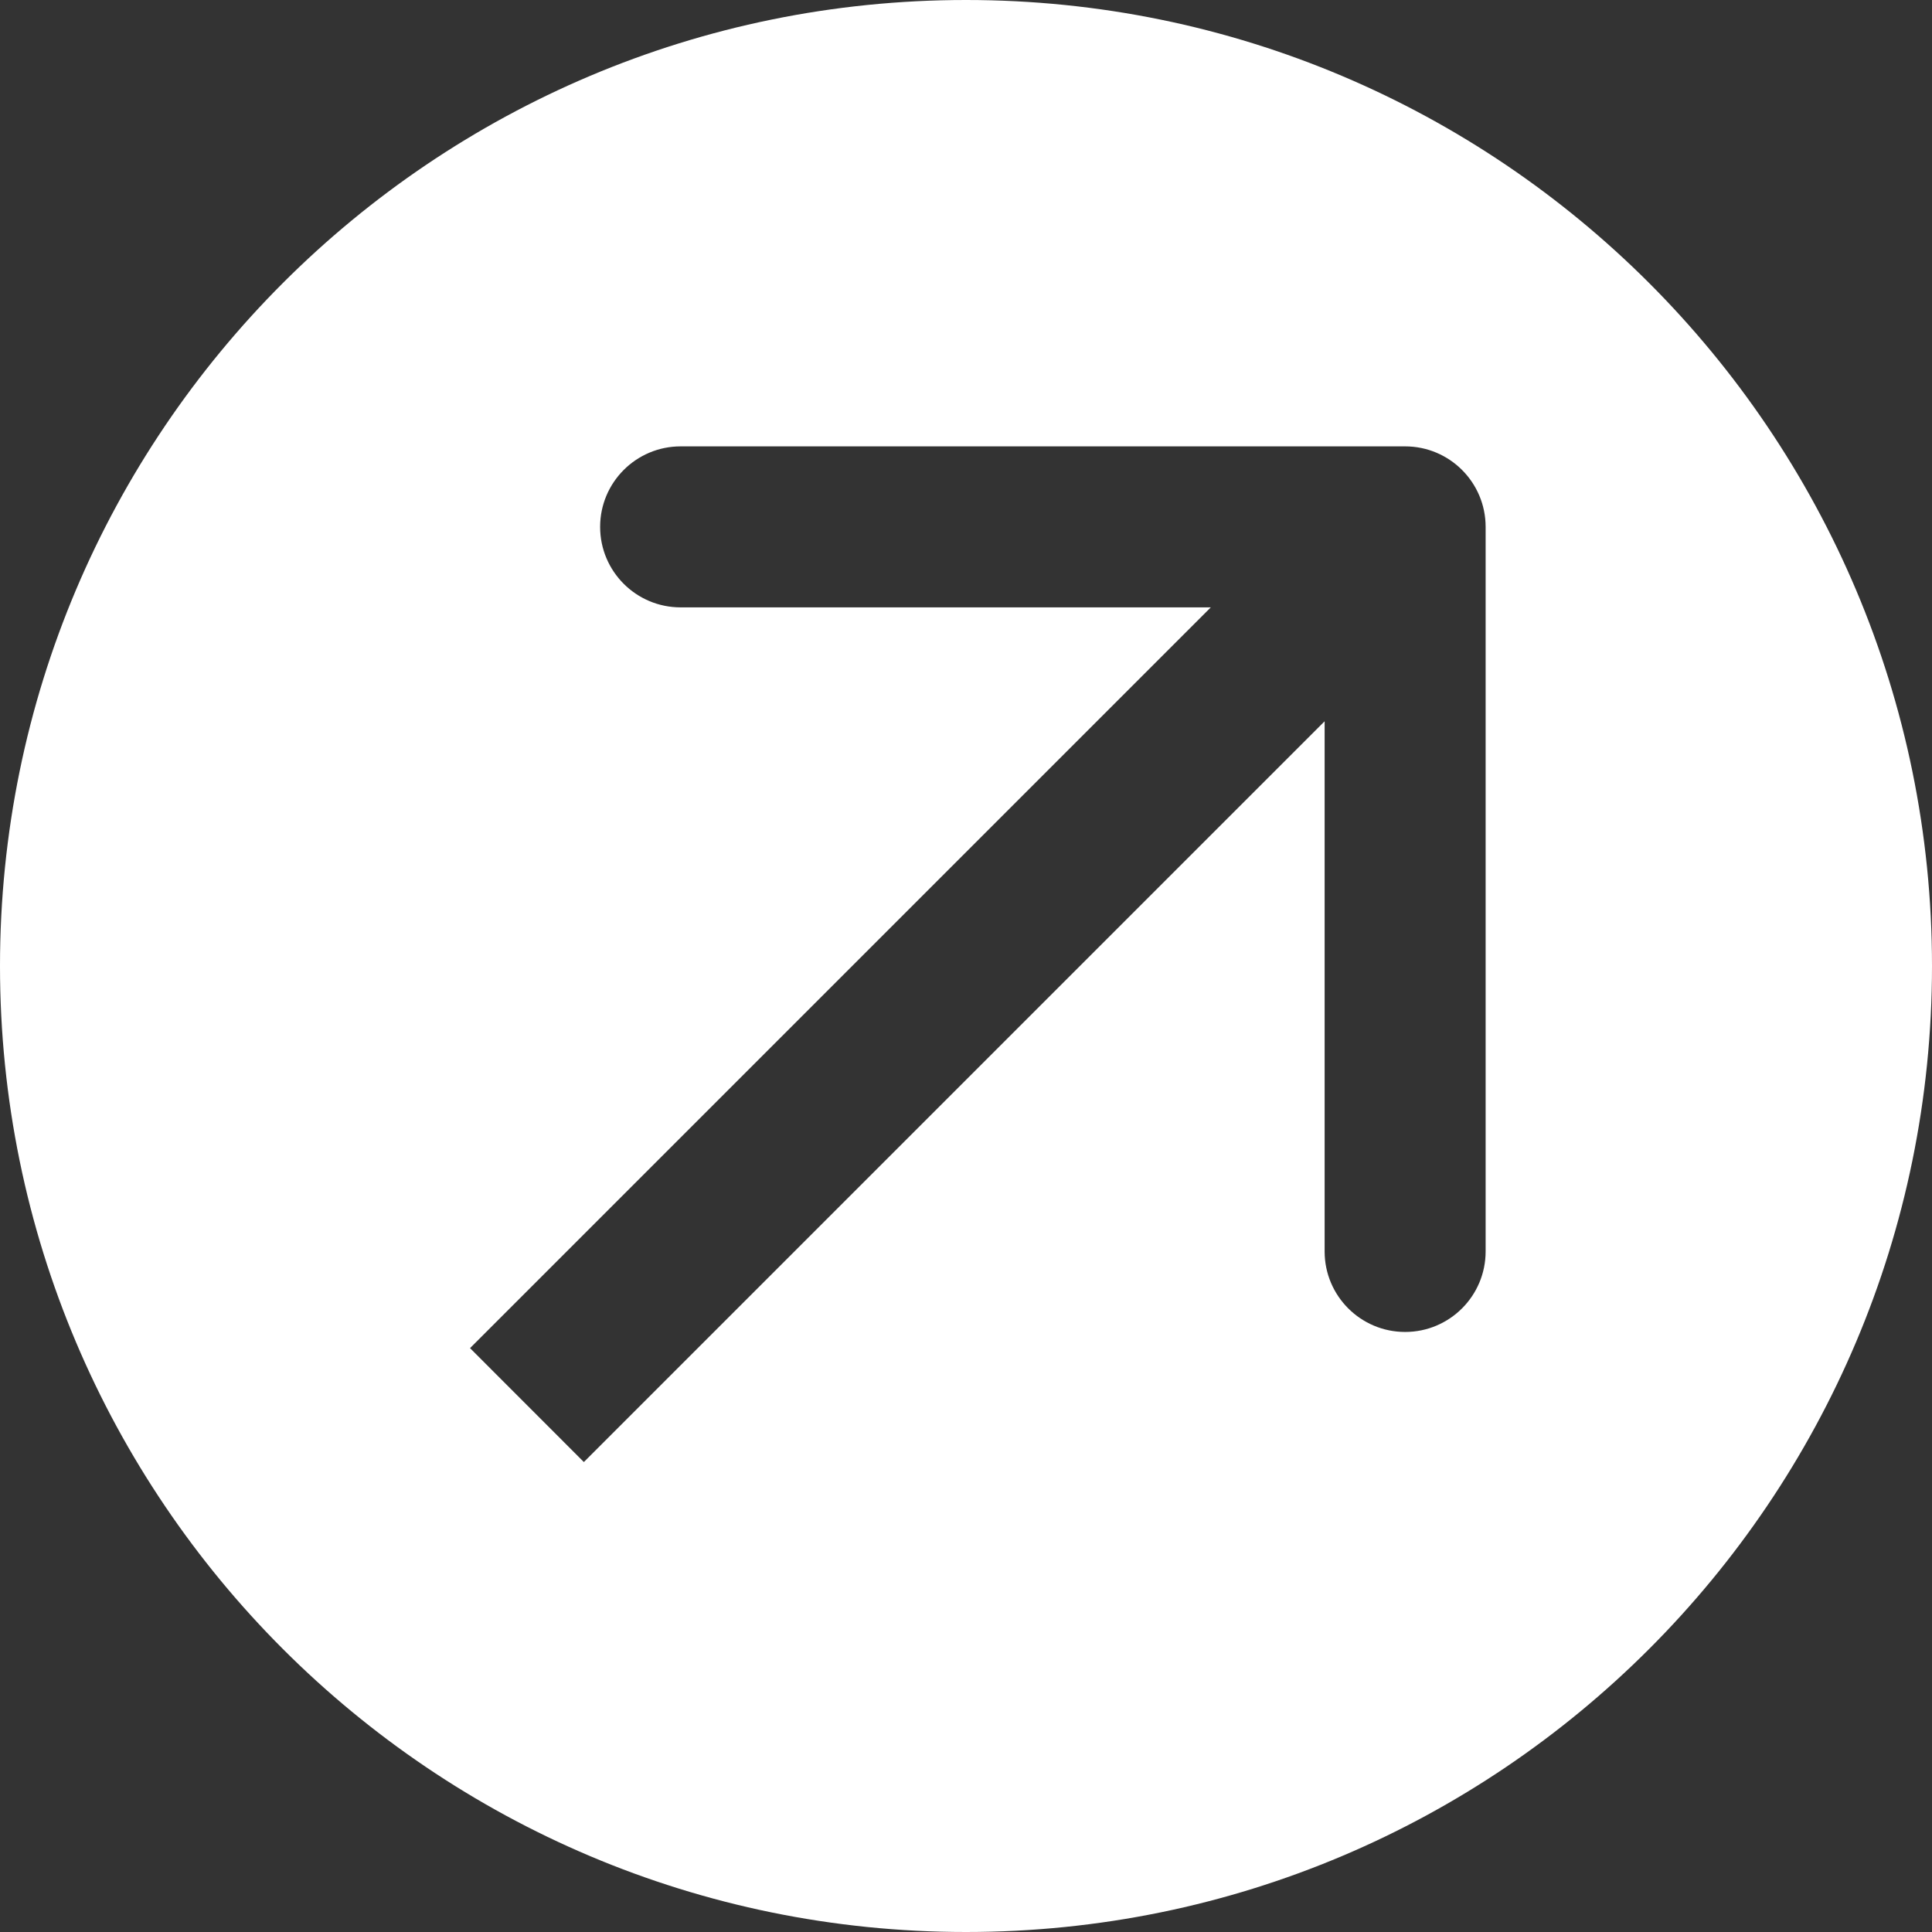 <svg width="24" height="24" viewBox="0 0 24 24" fill="none" xmlns="http://www.w3.org/2000/svg">
<rect x="0" y="0" width="24" height="24" fill="#333333" stroke="none"/>
<path fill-rule="evenodd" clip-rule="evenodd" d="M12 24C18.627 24 24 18.627 24 12C24 5.373 18.627 0 12 0C5.373 0 0 5.373 0 12C0 18.627 5.373 24 12 24ZM17.455 5.545H8.455C7.903 5.545 7.455 5.993 7.455 6.545C7.455 7.098 7.903 7.545 8.455 7.545L15.041 7.545L5.839 16.747L7.253 18.162L16.455 8.96V15.546C16.455 16.098 16.903 16.546 17.455 16.546C18.007 16.546 18.455 16.098 18.455 15.546V6.545C18.455 5.993 18.007 5.545 17.455 5.545Z" fill="white"/>
</svg>
